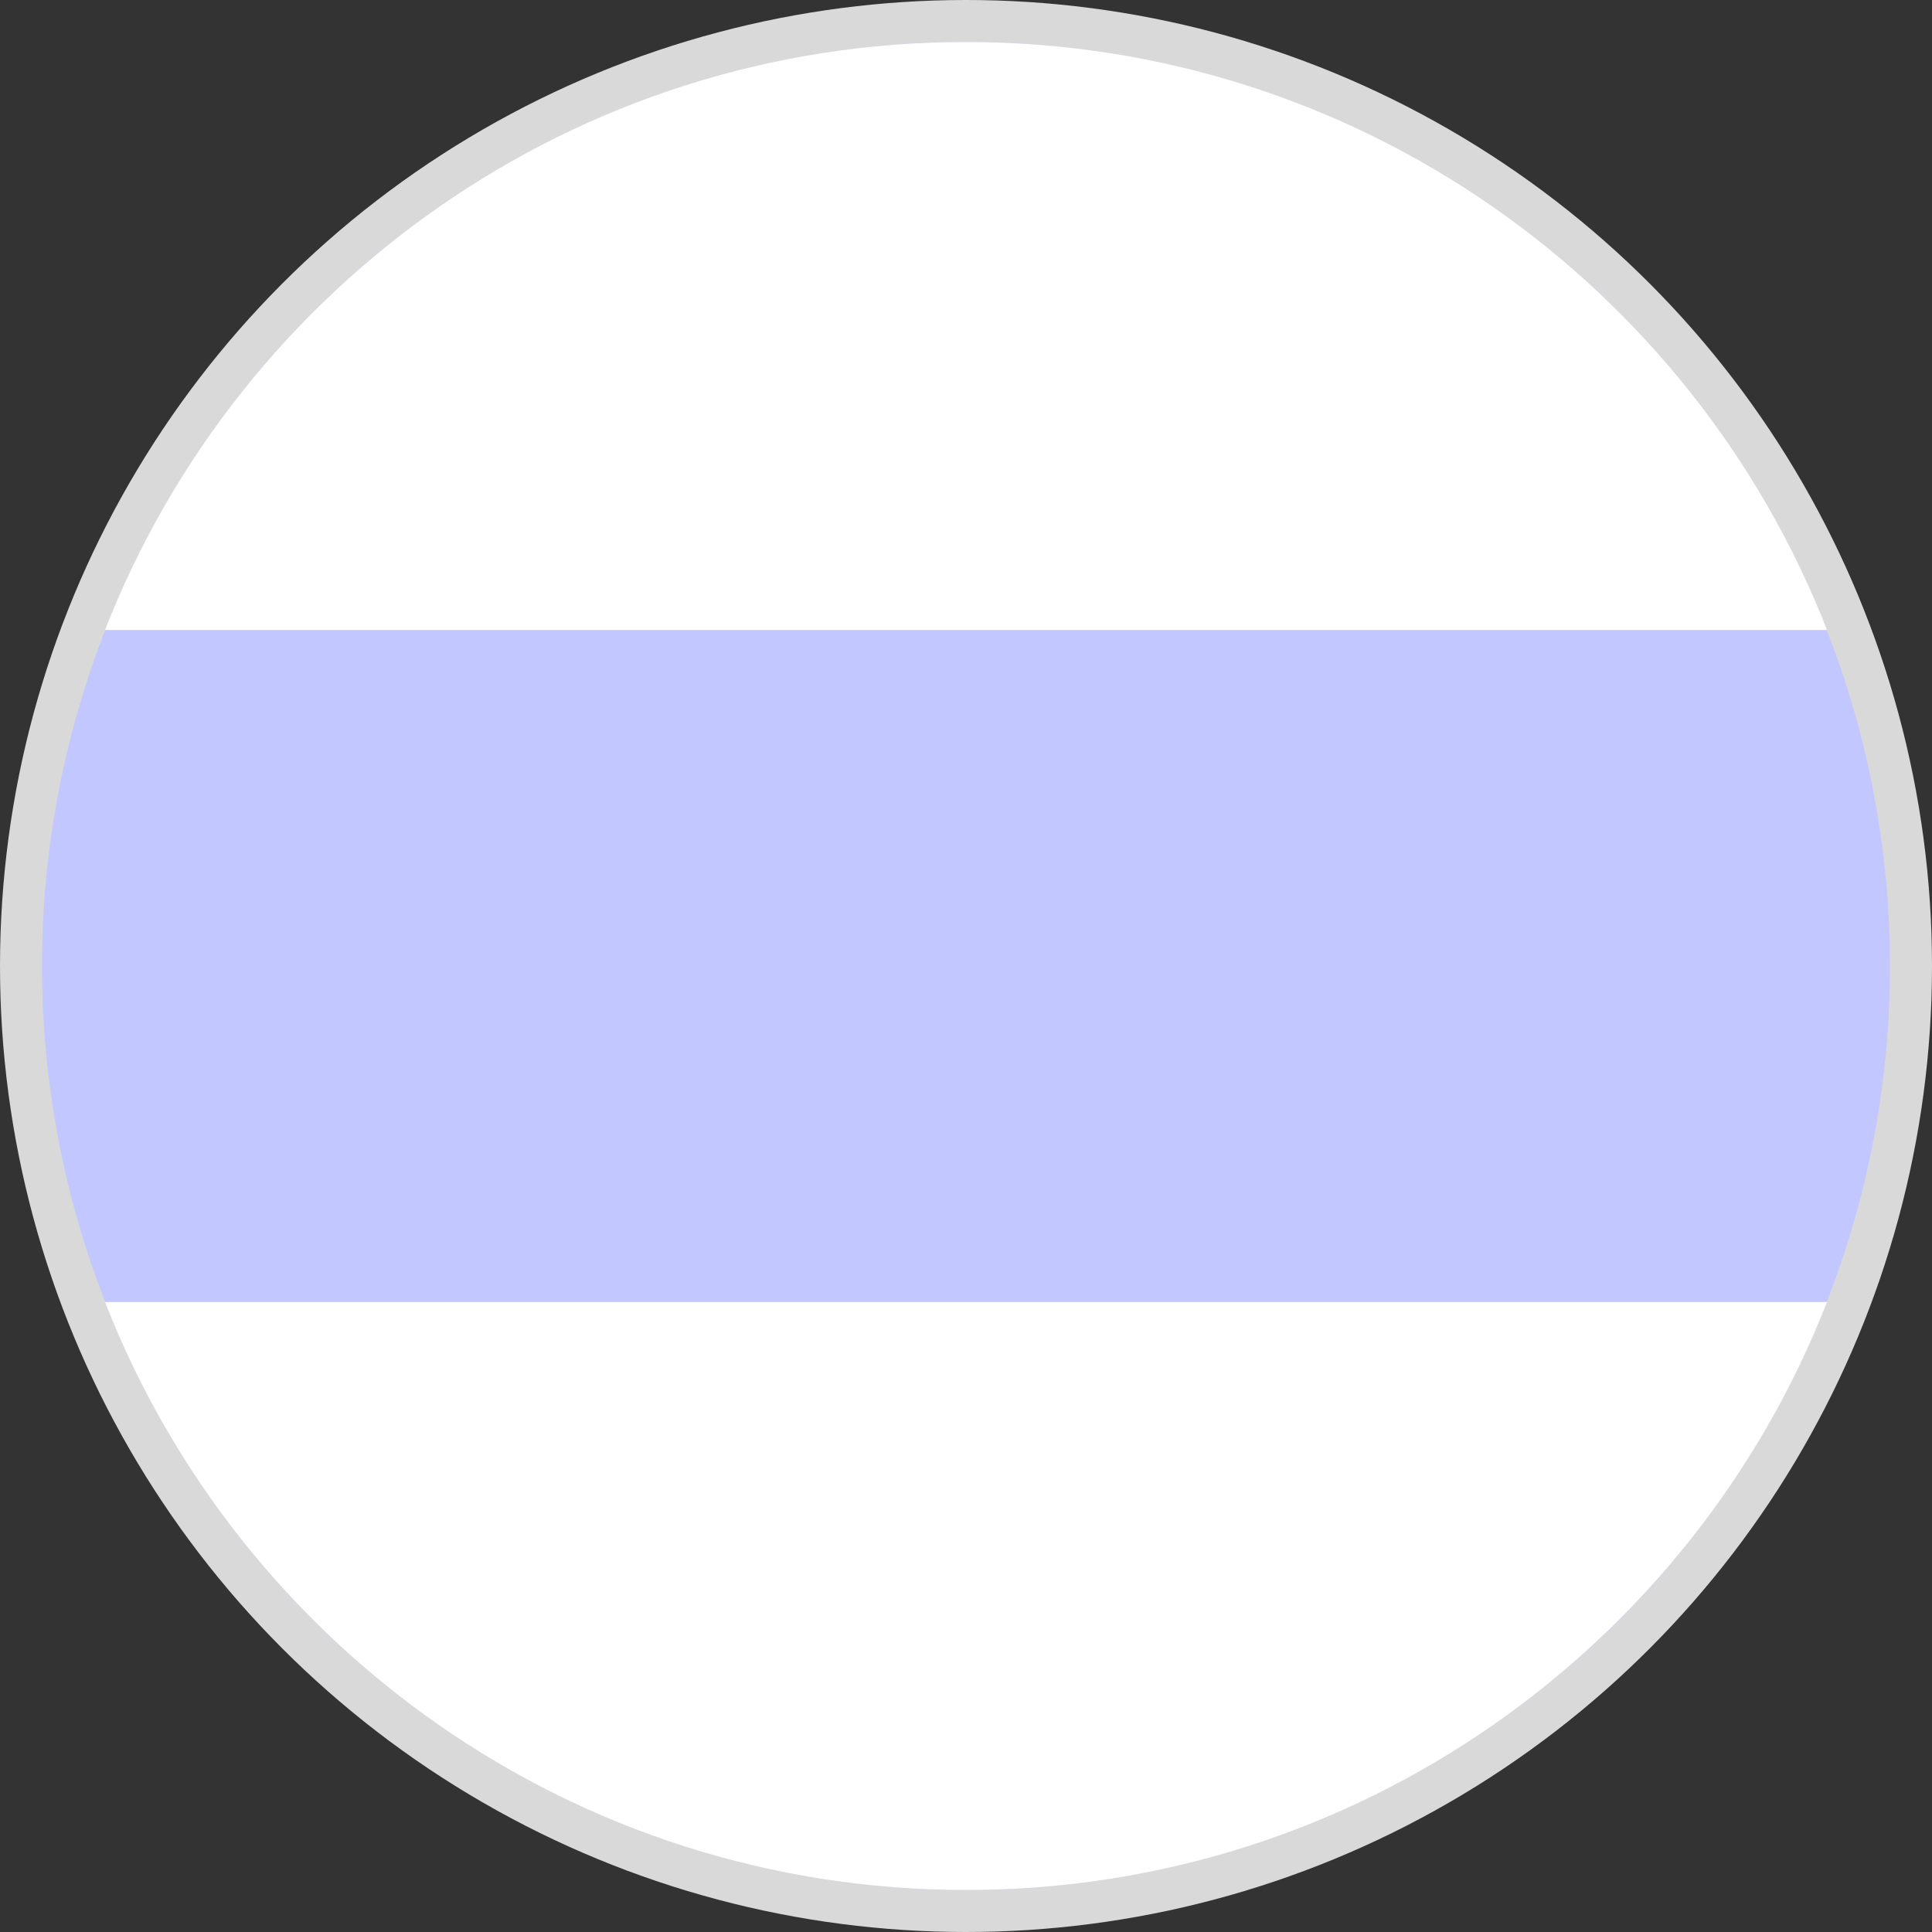 <svg width="46" height="46" viewBox="0 0 46 46" fill="none" xmlns="http://www.w3.org/2000/svg">
<rect x="0" y="0" width="46" height="46" fill="#333333" stroke="none"/>
<circle cx="23" cy="23" r="22.5" fill="#C2C7FF" stroke="#D9D9D9"/>
<path fill-rule="evenodd" clip-rule="evenodd" d="M43.501 15H2.5C5.7 6.805 13.672 1 23 1C32.328 1 40.3 6.805 43.501 15Z" fill="white"/>
<path fill-rule="evenodd" clip-rule="evenodd" d="M43.501 31C40.3 39.195 32.328 45 23 45C13.672 45 5.7 39.195 2.5 31H43.501Z" fill="white"/>
</svg>
